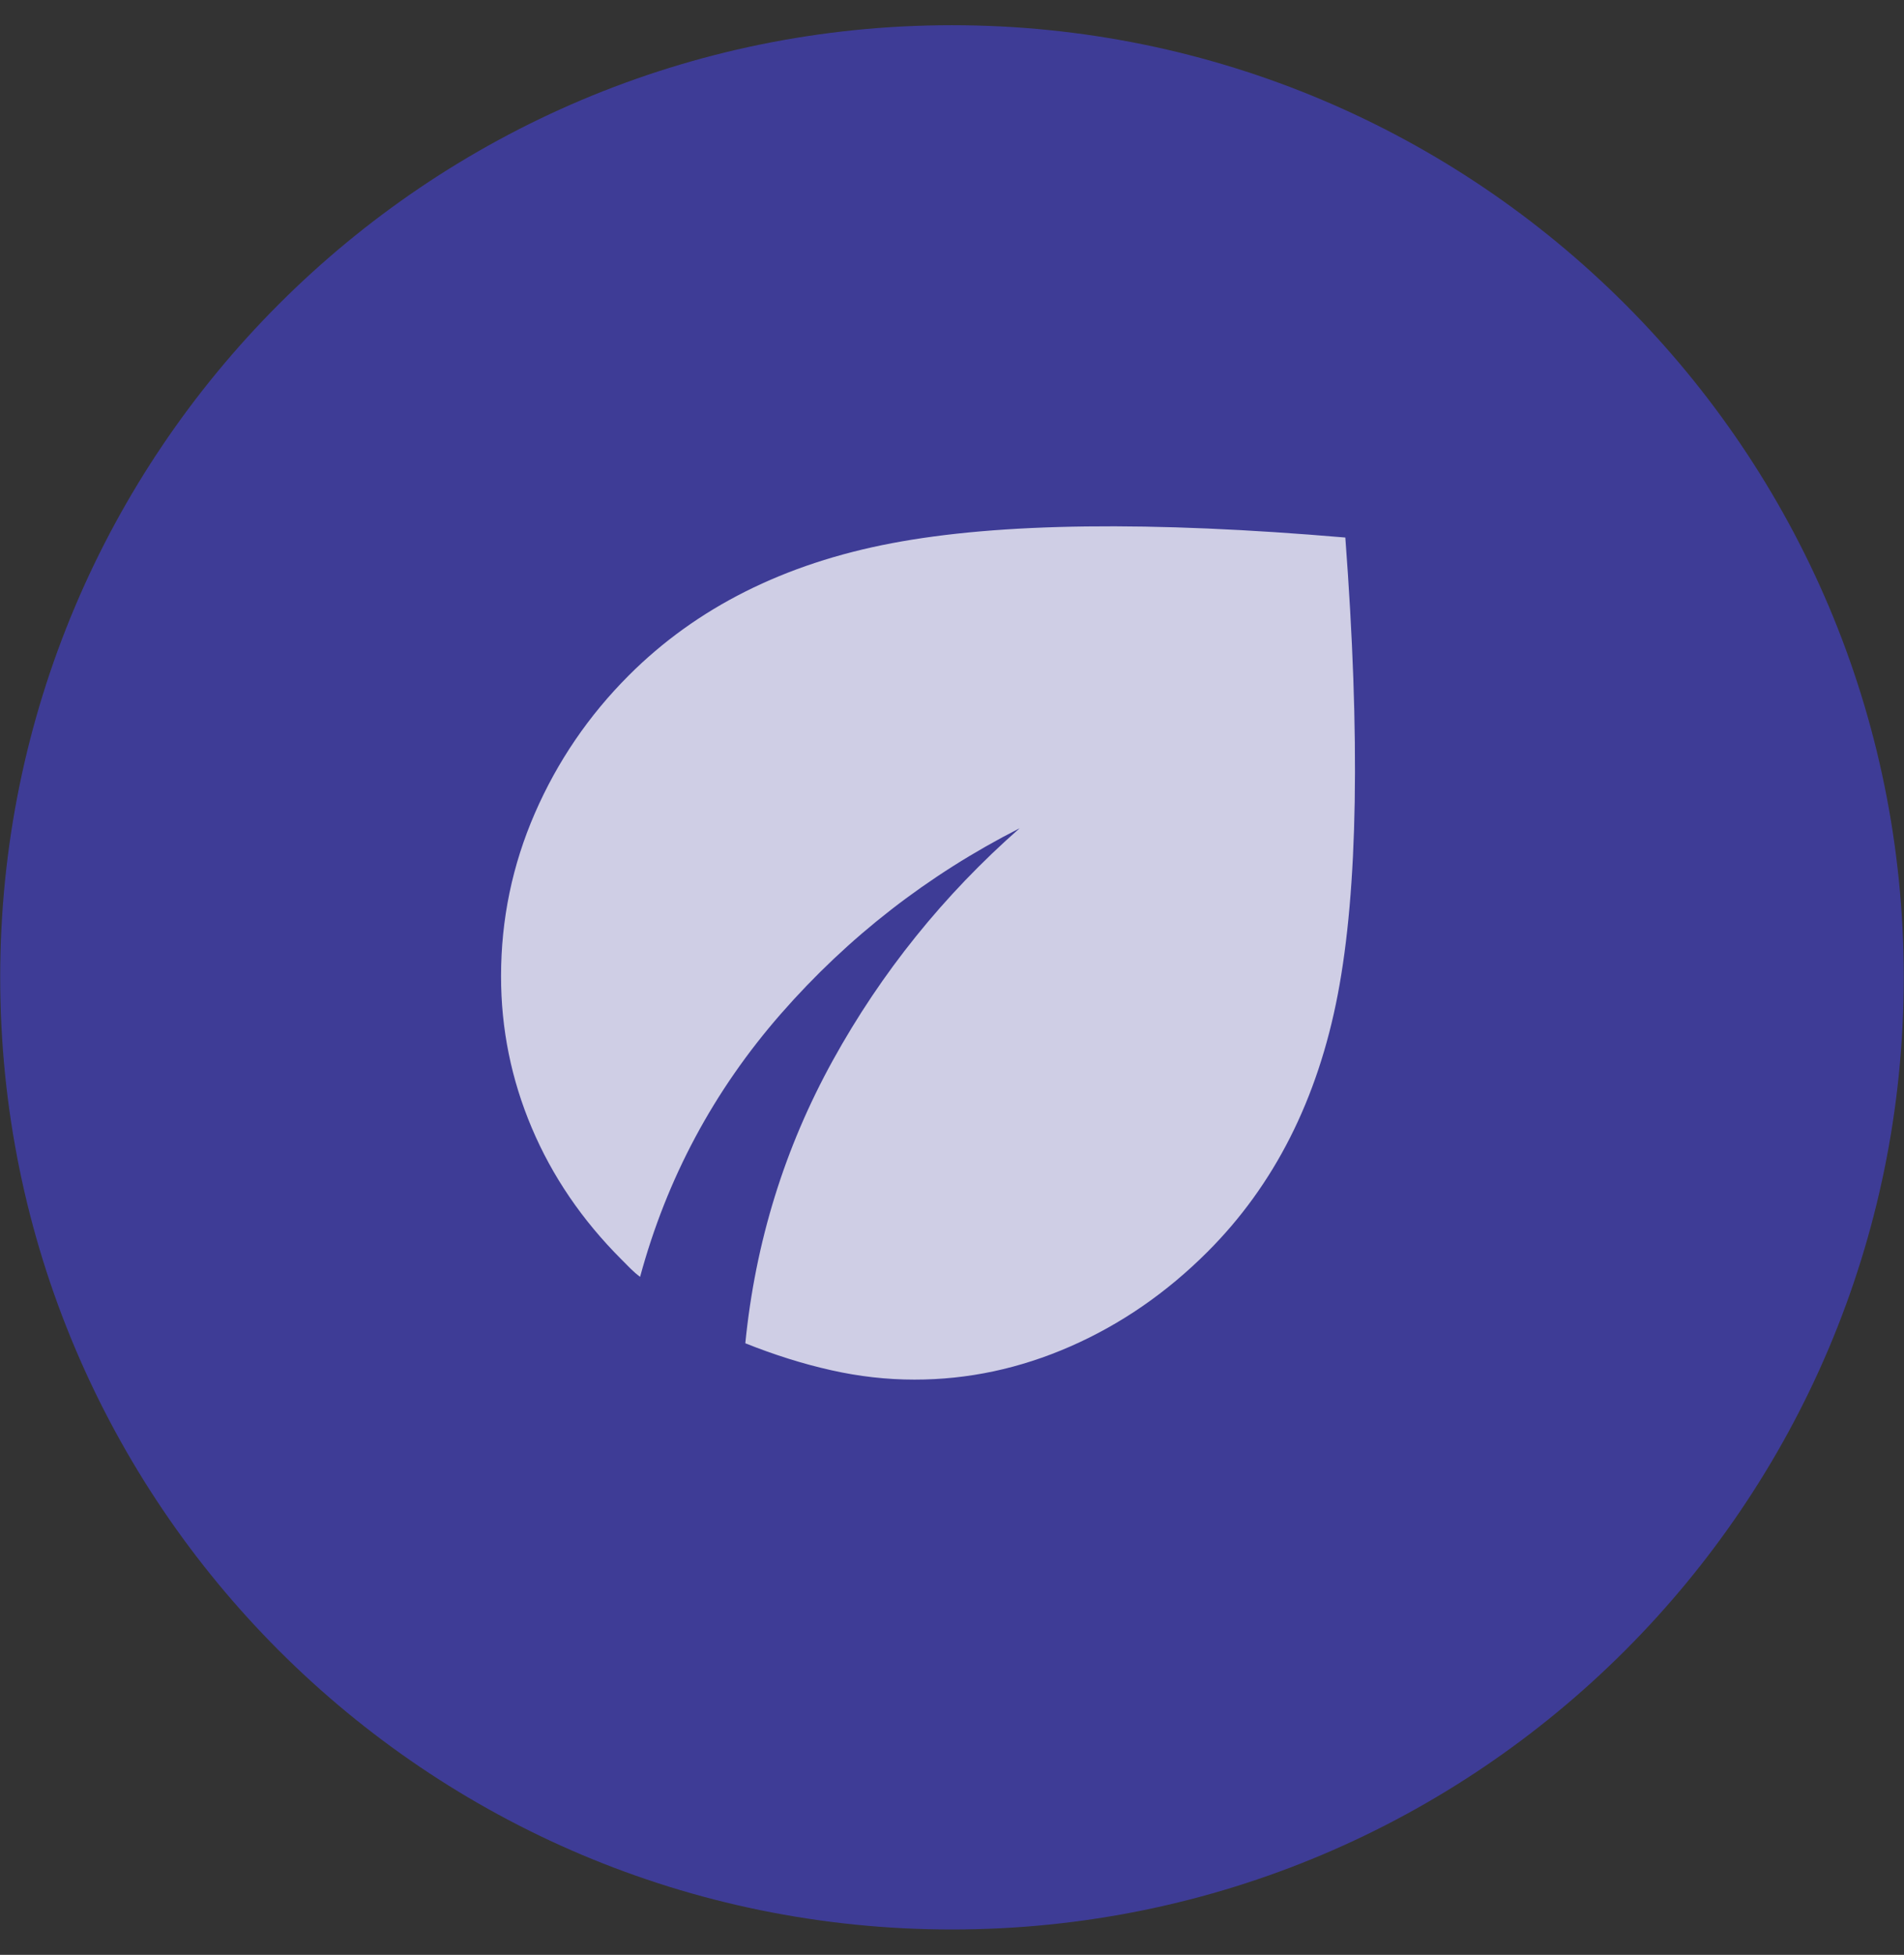 <svg width="38" height="39" viewBox="0 0 38 39" fill="none" xmlns="http://www.w3.org/2000/svg">
<rect x="0" y="0" width="38" height="39" fill="#333333" stroke="none"/>
<g id="Frame" clip-path="url(#clip0_10238_5664)">
<g id="Layer_x0020_1">
<path id="Vector" d="M0.004 19.498C0.004 9.007 8.508 0.503 18.999 0.503C29.49 0.503 37.995 9.007 37.995 19.498C37.995 29.989 29.49 38.494 18.999 38.494C8.508 38.494 0.004 29.989 0.004 19.498Z" fill="#4A46FB" fill-opacity="0.5"/>
</g>
<path id="Vector_2" d="M18.25 27.524C17.7 27.524 17.146 27.462 16.587 27.336C16.028 27.211 15.458 27.032 14.875 26.799C15.075 24.782 15.658 22.899 16.625 21.149C17.592 19.399 18.833 17.858 20.35 16.524C18.517 17.457 16.929 18.691 15.587 20.224C14.245 21.758 13.308 23.508 12.775 25.474C12.708 25.424 12.646 25.37 12.587 25.312L12.4 25.124C11.617 24.341 11.021 23.466 10.612 22.499C10.203 21.532 9.999 20.524 10 19.474C10 18.341 10.225 17.258 10.675 16.224C11.125 15.191 11.75 14.274 12.55 13.474C13.9 12.124 15.65 11.245 17.8 10.837C19.95 10.429 22.967 10.392 26.85 10.724C27.15 14.707 27.1 17.745 26.7 19.837C26.3 21.929 25.433 23.642 24.1 24.974C23.283 25.791 22.371 26.42 21.362 26.862C20.353 27.304 19.316 27.525 18.25 27.524Z" fill="white" fill-opacity="0.75"/>
</g>
<defs>
<clipPath id="clip0_10238_5664">
<rect width="38" height="38" fill="white" transform="translate(0 0.5)"/>
</clipPath>
</defs>
</svg>
